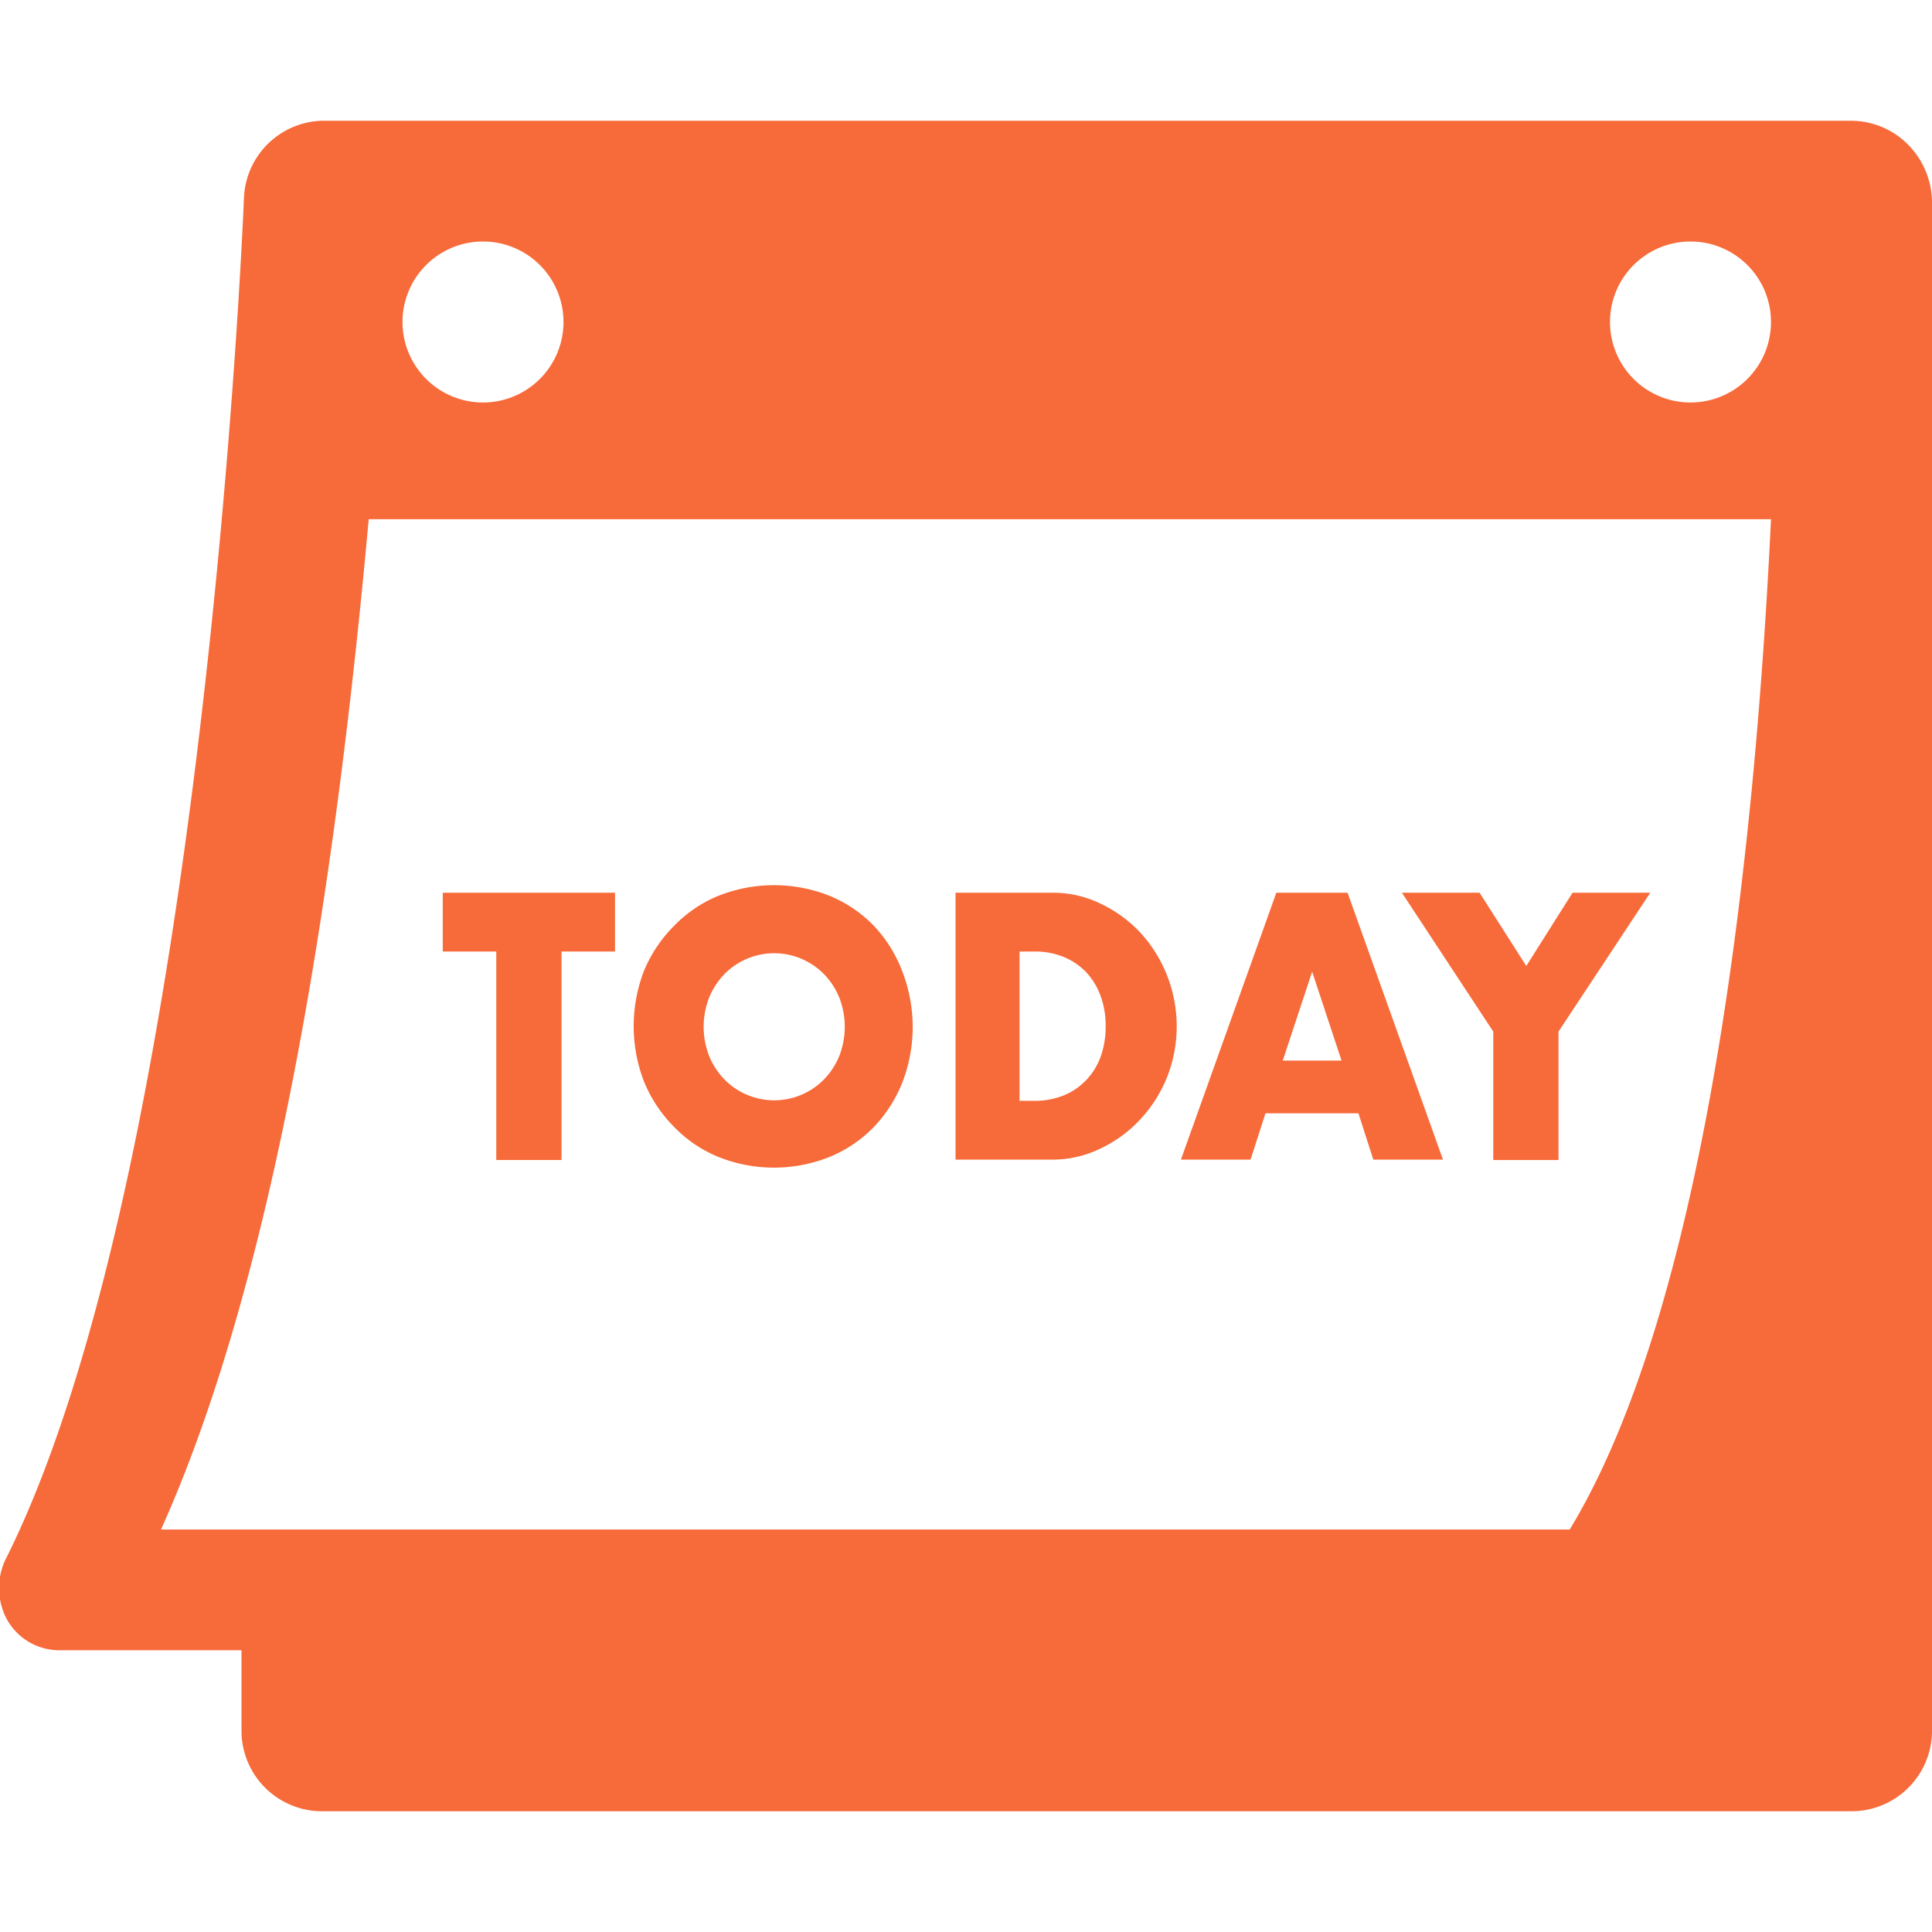 <svg xmlns="http://www.w3.org/2000/svg" viewBox="0 0 48 48"><defs><style>.cls-1{fill:#f76a39;}</style></defs><title>icon_today</title><g id="_13-今日のパーク" data-name="13-今日のパーク"><path class="cls-1" d="M47.45,3.64A2,2,0,0,0,46,3H8A2,2,0,0,0,6.06,4.94S5.12,28.72.17,38.68a1.65,1.65,0,0,0,0,1.55A1.49,1.49,0,0,0,1.5,41H6v2a2,2,0,0,0,2,2H46a2,2,0,0,0,2-2V5.1A2.06,2.06,0,0,0,47.45,3.64ZM42,6a2,2,0,1,1-2,2A2,2,0,0,1,42,6ZM12,6a2,2,0,1,1-2,2A2,2,0,0,1,12,6ZM39,38H4c3-6.66,4.42-16.91,5.16-25.1H44C43.64,20.41,42.53,32.18,39,38Z"/><polygon class="cls-1" points="12.33 23.64 12.33 28.82 13.95 28.82 13.95 23.64 15.28 23.64 15.28 22.18 11 22.18 11 23.64 12.33 23.64"/><path class="cls-1" d="M16.75,28a3.23,3.23,0,0,0,1.09.74,3.72,3.72,0,0,0,2.78,0A3.26,3.26,0,0,0,21.71,28a3.42,3.42,0,0,0,.71-1.11,3.83,3.83,0,0,0,0-2.75A3.43,3.43,0,0,0,21.71,23a3.27,3.27,0,0,0-1.09-.74,3.74,3.74,0,0,0-2.78,0,3.23,3.23,0,0,0-1.09.74A3.45,3.45,0,0,0,16,24.12a3.82,3.82,0,0,0,0,2.75A3.44,3.44,0,0,0,16.75,28Zm.87-3.22a1.84,1.84,0,0,1,.38-.58,1.72,1.72,0,0,1,.56-.38,1.73,1.73,0,0,1,1.35,0,1.77,1.77,0,0,1,.56.38,1.82,1.82,0,0,1,.38.58,2,2,0,0,1,0,1.46,1.81,1.81,0,0,1-.38.58,1.75,1.75,0,0,1-.56.38,1.73,1.73,0,0,1-1.35,0,1.71,1.71,0,0,1-.56-.38,1.83,1.83,0,0,1-.38-.58,2,2,0,0,1,0-1.46Z"/><path class="cls-1" d="M27.33,28.54a3.21,3.21,0,0,0,1-.73A3.37,3.37,0,0,0,29,26.75a3.45,3.45,0,0,0-.66-3.57,3.27,3.27,0,0,0-1-.73,2.69,2.69,0,0,0-1.19-.27H23.74v6.63h2.39A2.69,2.69,0,0,0,27.33,28.54Zm-2-1.19V23.64h.37a1.88,1.88,0,0,1,.74.14,1.61,1.61,0,0,1,.56.39,1.72,1.72,0,0,1,.35.59,2.16,2.16,0,0,1,.12.74,2.22,2.22,0,0,1-.12.74,1.67,1.67,0,0,1-.35.58,1.6,1.6,0,0,1-.56.39,1.9,1.9,0,0,1-.75.14Z"/><path class="cls-1" d="M31.44,27.66h2.31l.37,1.15h1.73l-2.37-6.63H31.71l-2.37,6.63h1.73Zm1.16-3.52.73,2.21H31.87Z"/><polygon class="cls-1" points="37.1 28.82 38.72 28.82 38.72 25.63 41 22.18 39.07 22.18 37.92 24 36.76 22.18 34.83 22.18 37.1 25.63 37.1 28.82"/></g></svg>